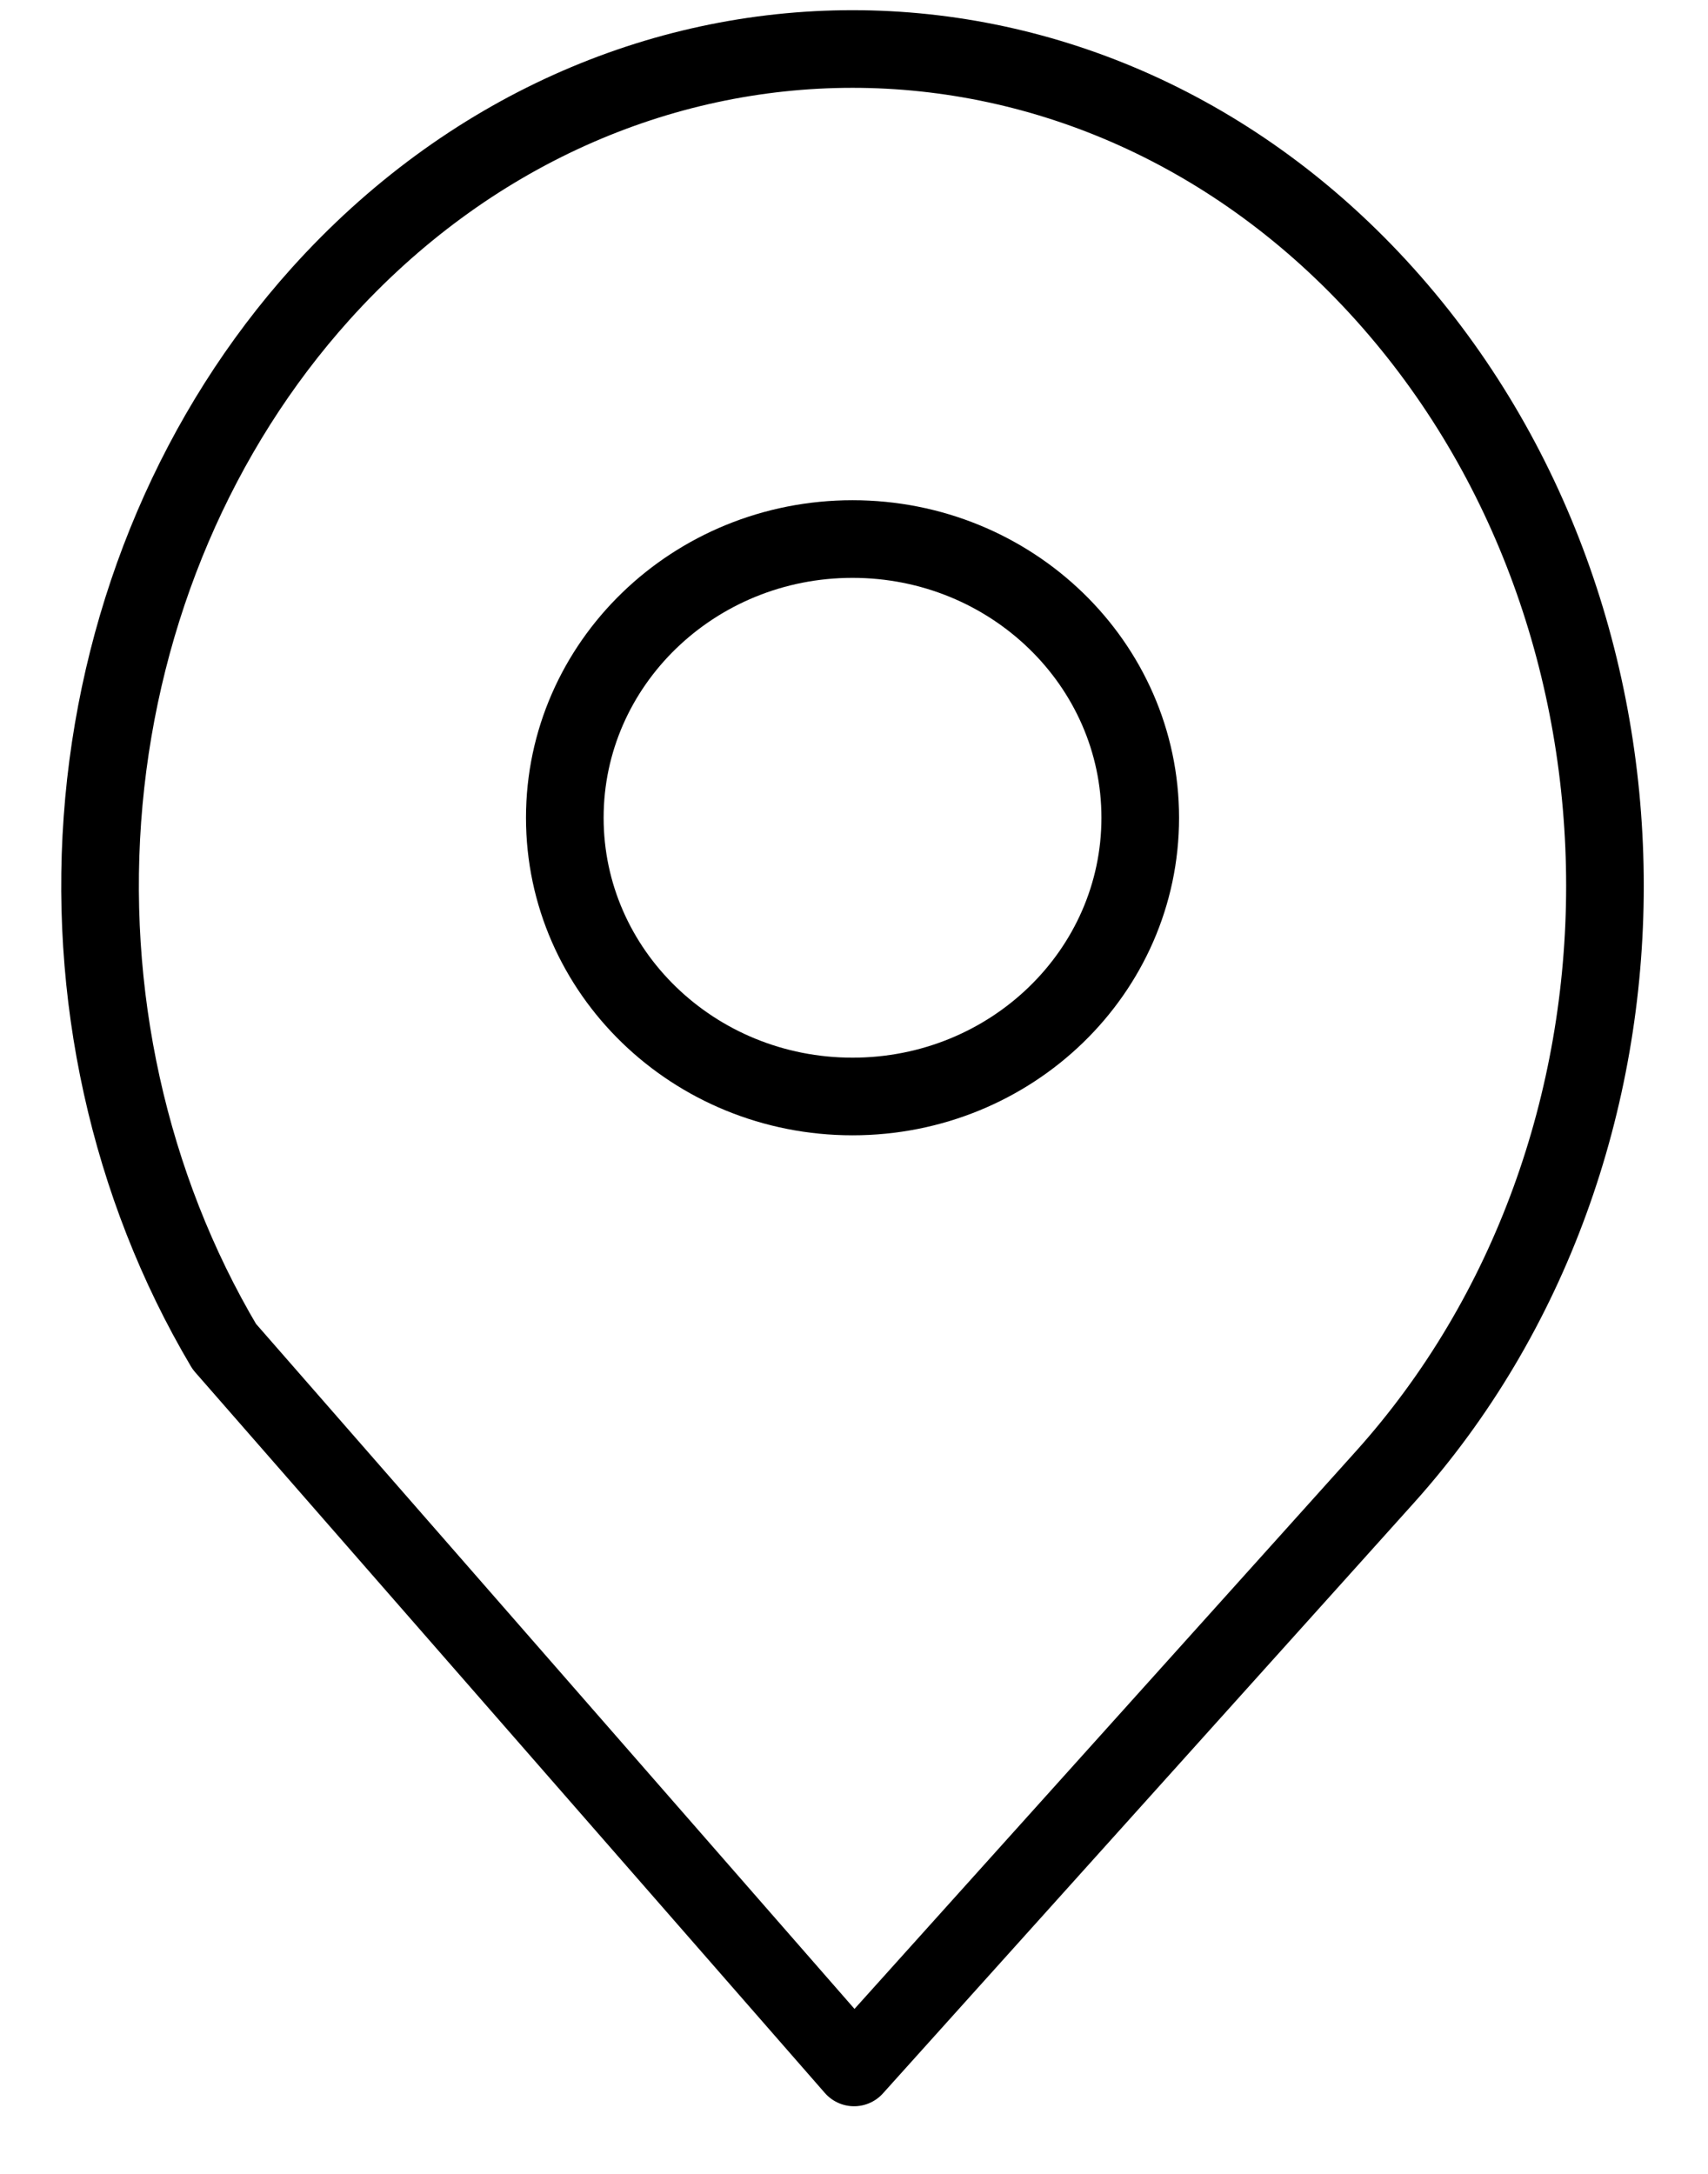 <svg width="22" height="28" viewBox="0 0 22 28" fill="none" xmlns="http://www.w3.org/2000/svg">
<path d="M2.889 17.344L11.001 26.629L16.929 20.037M16.929 20.037L17.834 19.03C21.619 14.822 21.619 7.998 17.834 3.788C14.049 -0.421 7.913 -0.421 4.127 3.788C2.549 5.544 1.564 7.851 1.338 10.321C1.113 12.791 1.661 15.271 2.889 17.344" stroke="black" stroke-linecap="round" stroke-linejoin="round"/>
<path d="M10.981 14.123C13.027 14.123 14.687 12.516 14.687 10.533C14.687 8.551 13.027 6.943 10.981 6.943C8.934 6.943 7.275 8.551 7.275 10.533C7.275 12.516 8.934 14.123 10.981 14.123Z" stroke="black" stroke-linecap="round" stroke-linejoin="round"/>
</svg>
